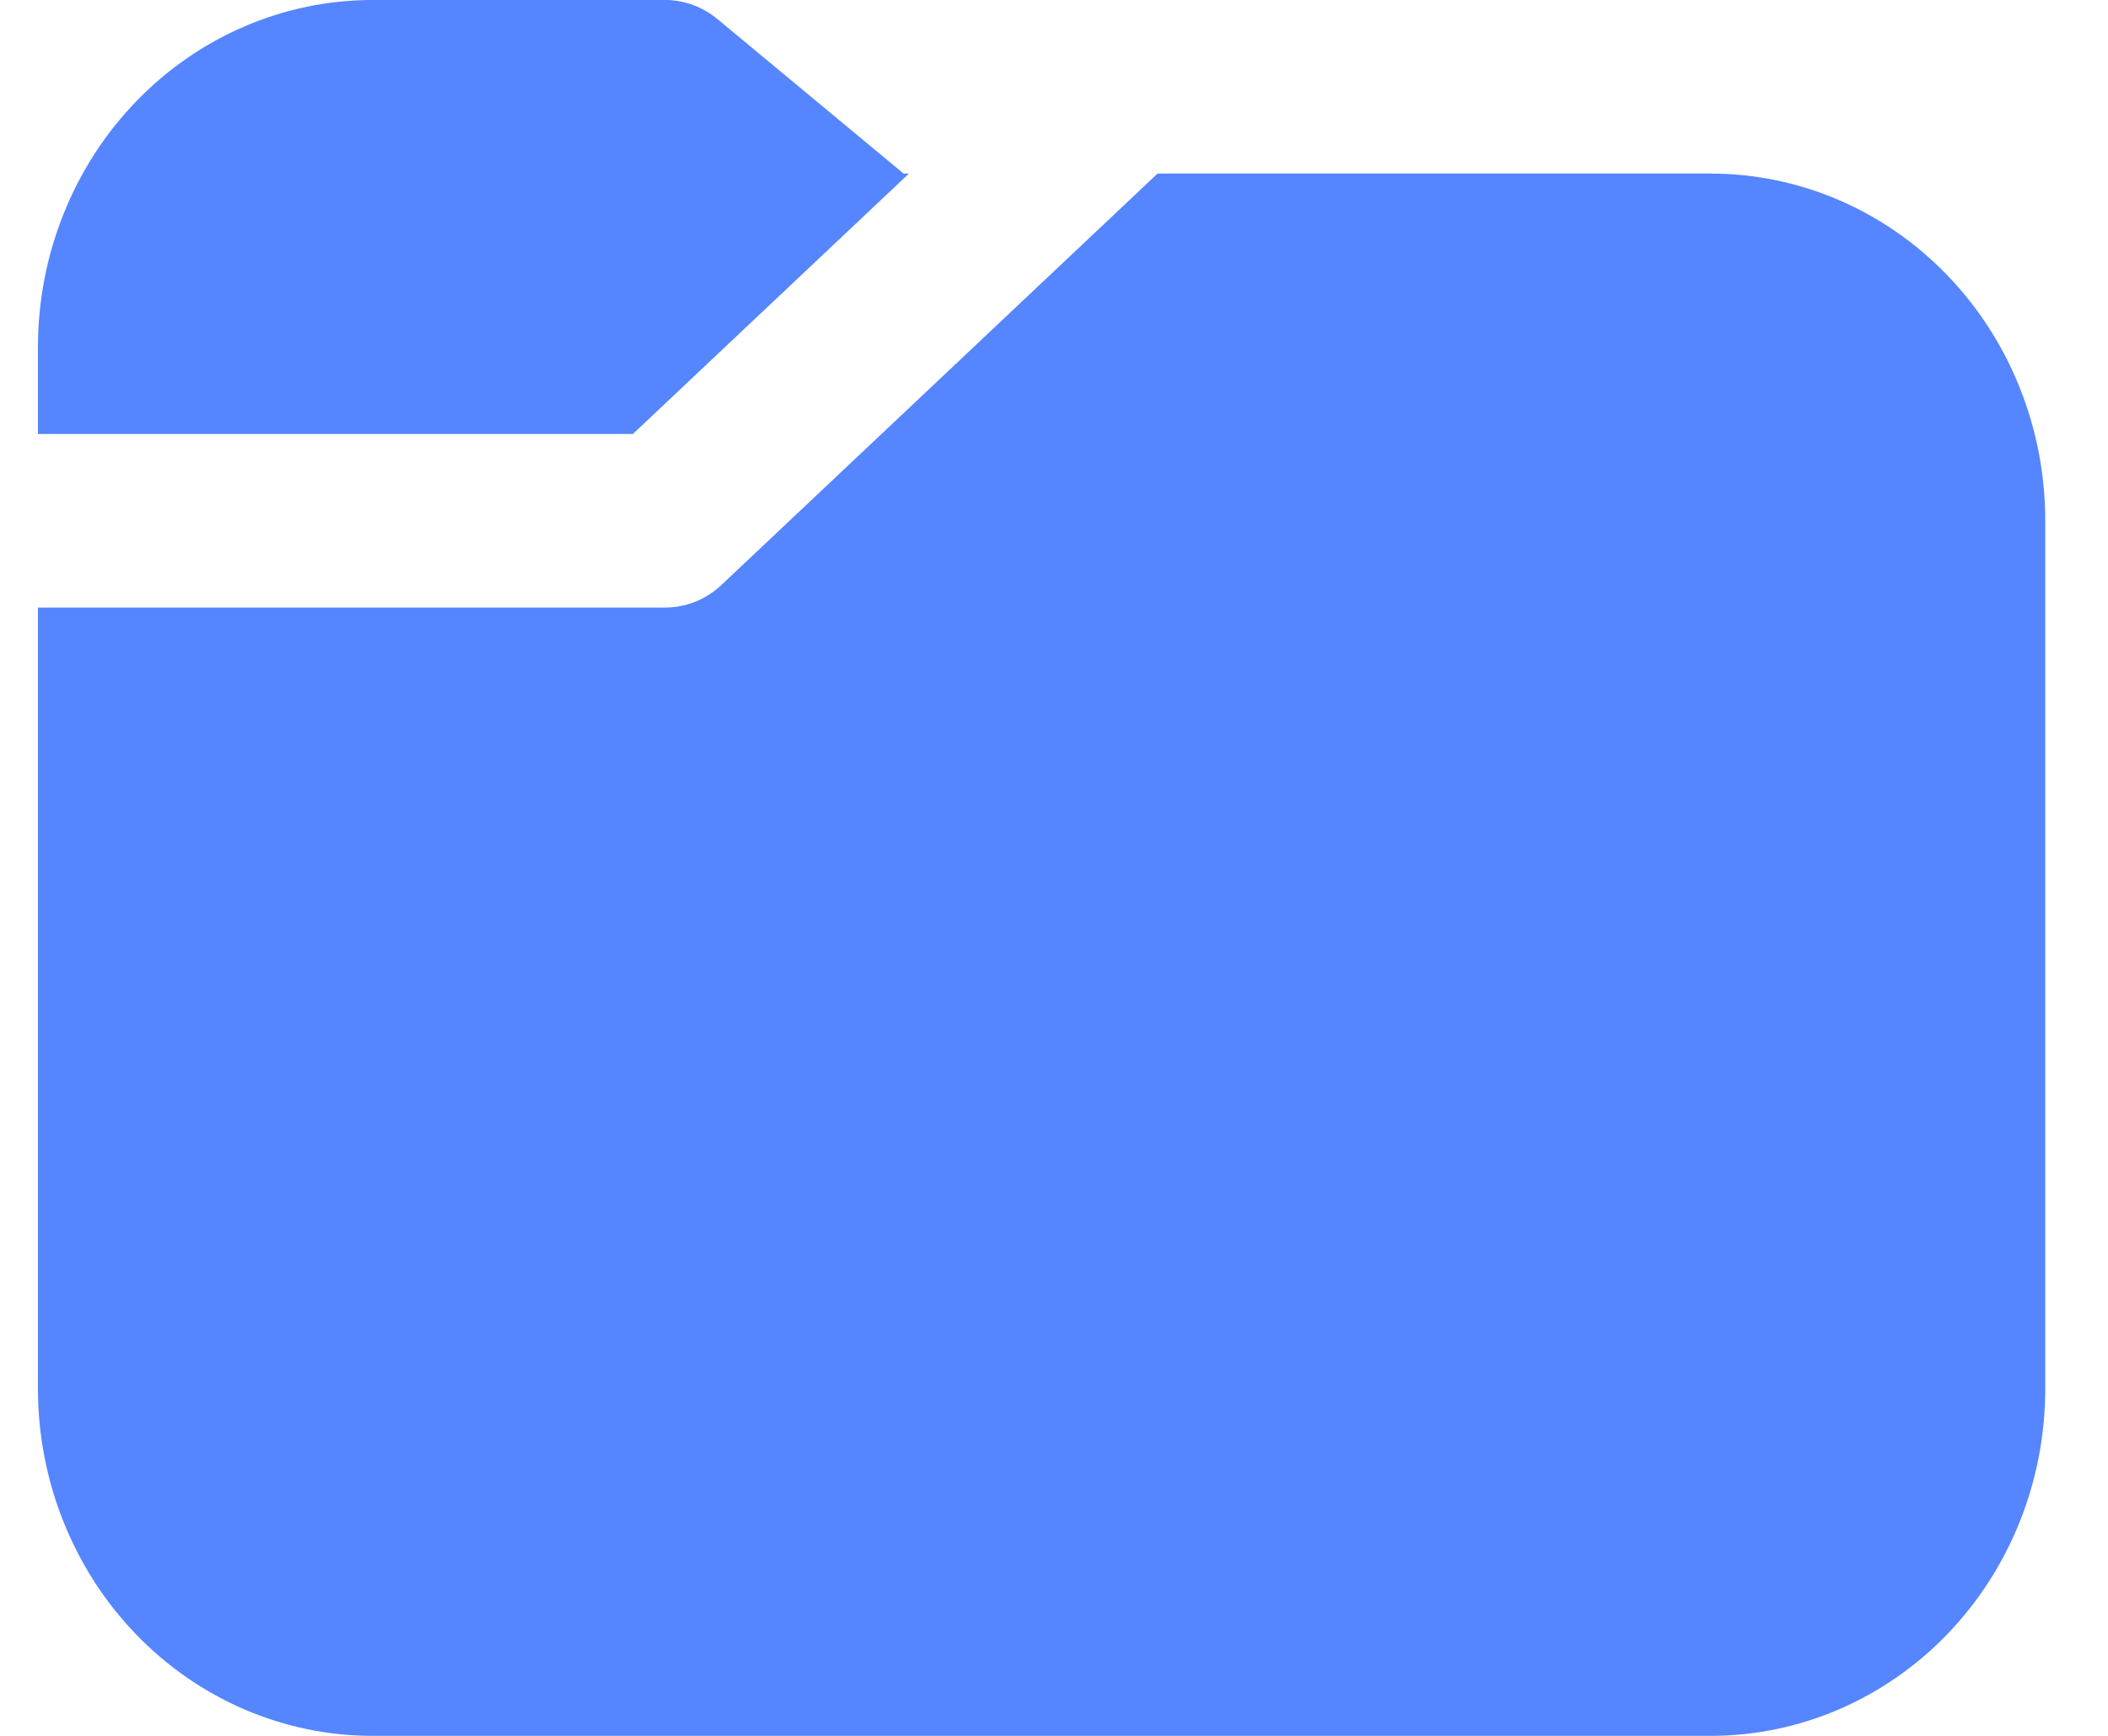<svg width="17" height="14" viewBox="0 0 17 14" fill="none" xmlns="http://www.w3.org/2000/svg">
<path d="M7.33 1.4H7.287L5.786 0.154C5.666 0.055 5.518 0 5.365 0H3.004C2.288 0 1.602 0.295 1.096 0.82C0.59 1.345 0.306 2.057 0.306 2.8V3.5H5.104L7.33 1.4ZM9.335 1.4L5.818 4.718C5.694 4.835 5.532 4.9 5.365 4.9H0.306V11.2C0.306 11.943 0.59 12.655 1.096 13.18C1.602 13.705 2.288 14 3.004 14H13.796C14.512 14 15.198 13.705 15.704 13.18C16.21 12.655 16.494 11.943 16.494 11.2V4.2C16.494 3.457 16.21 2.745 15.704 2.22C15.198 1.695 14.512 1.4 13.796 1.4H9.335Z" fill="#5585FF"/>
</svg>

